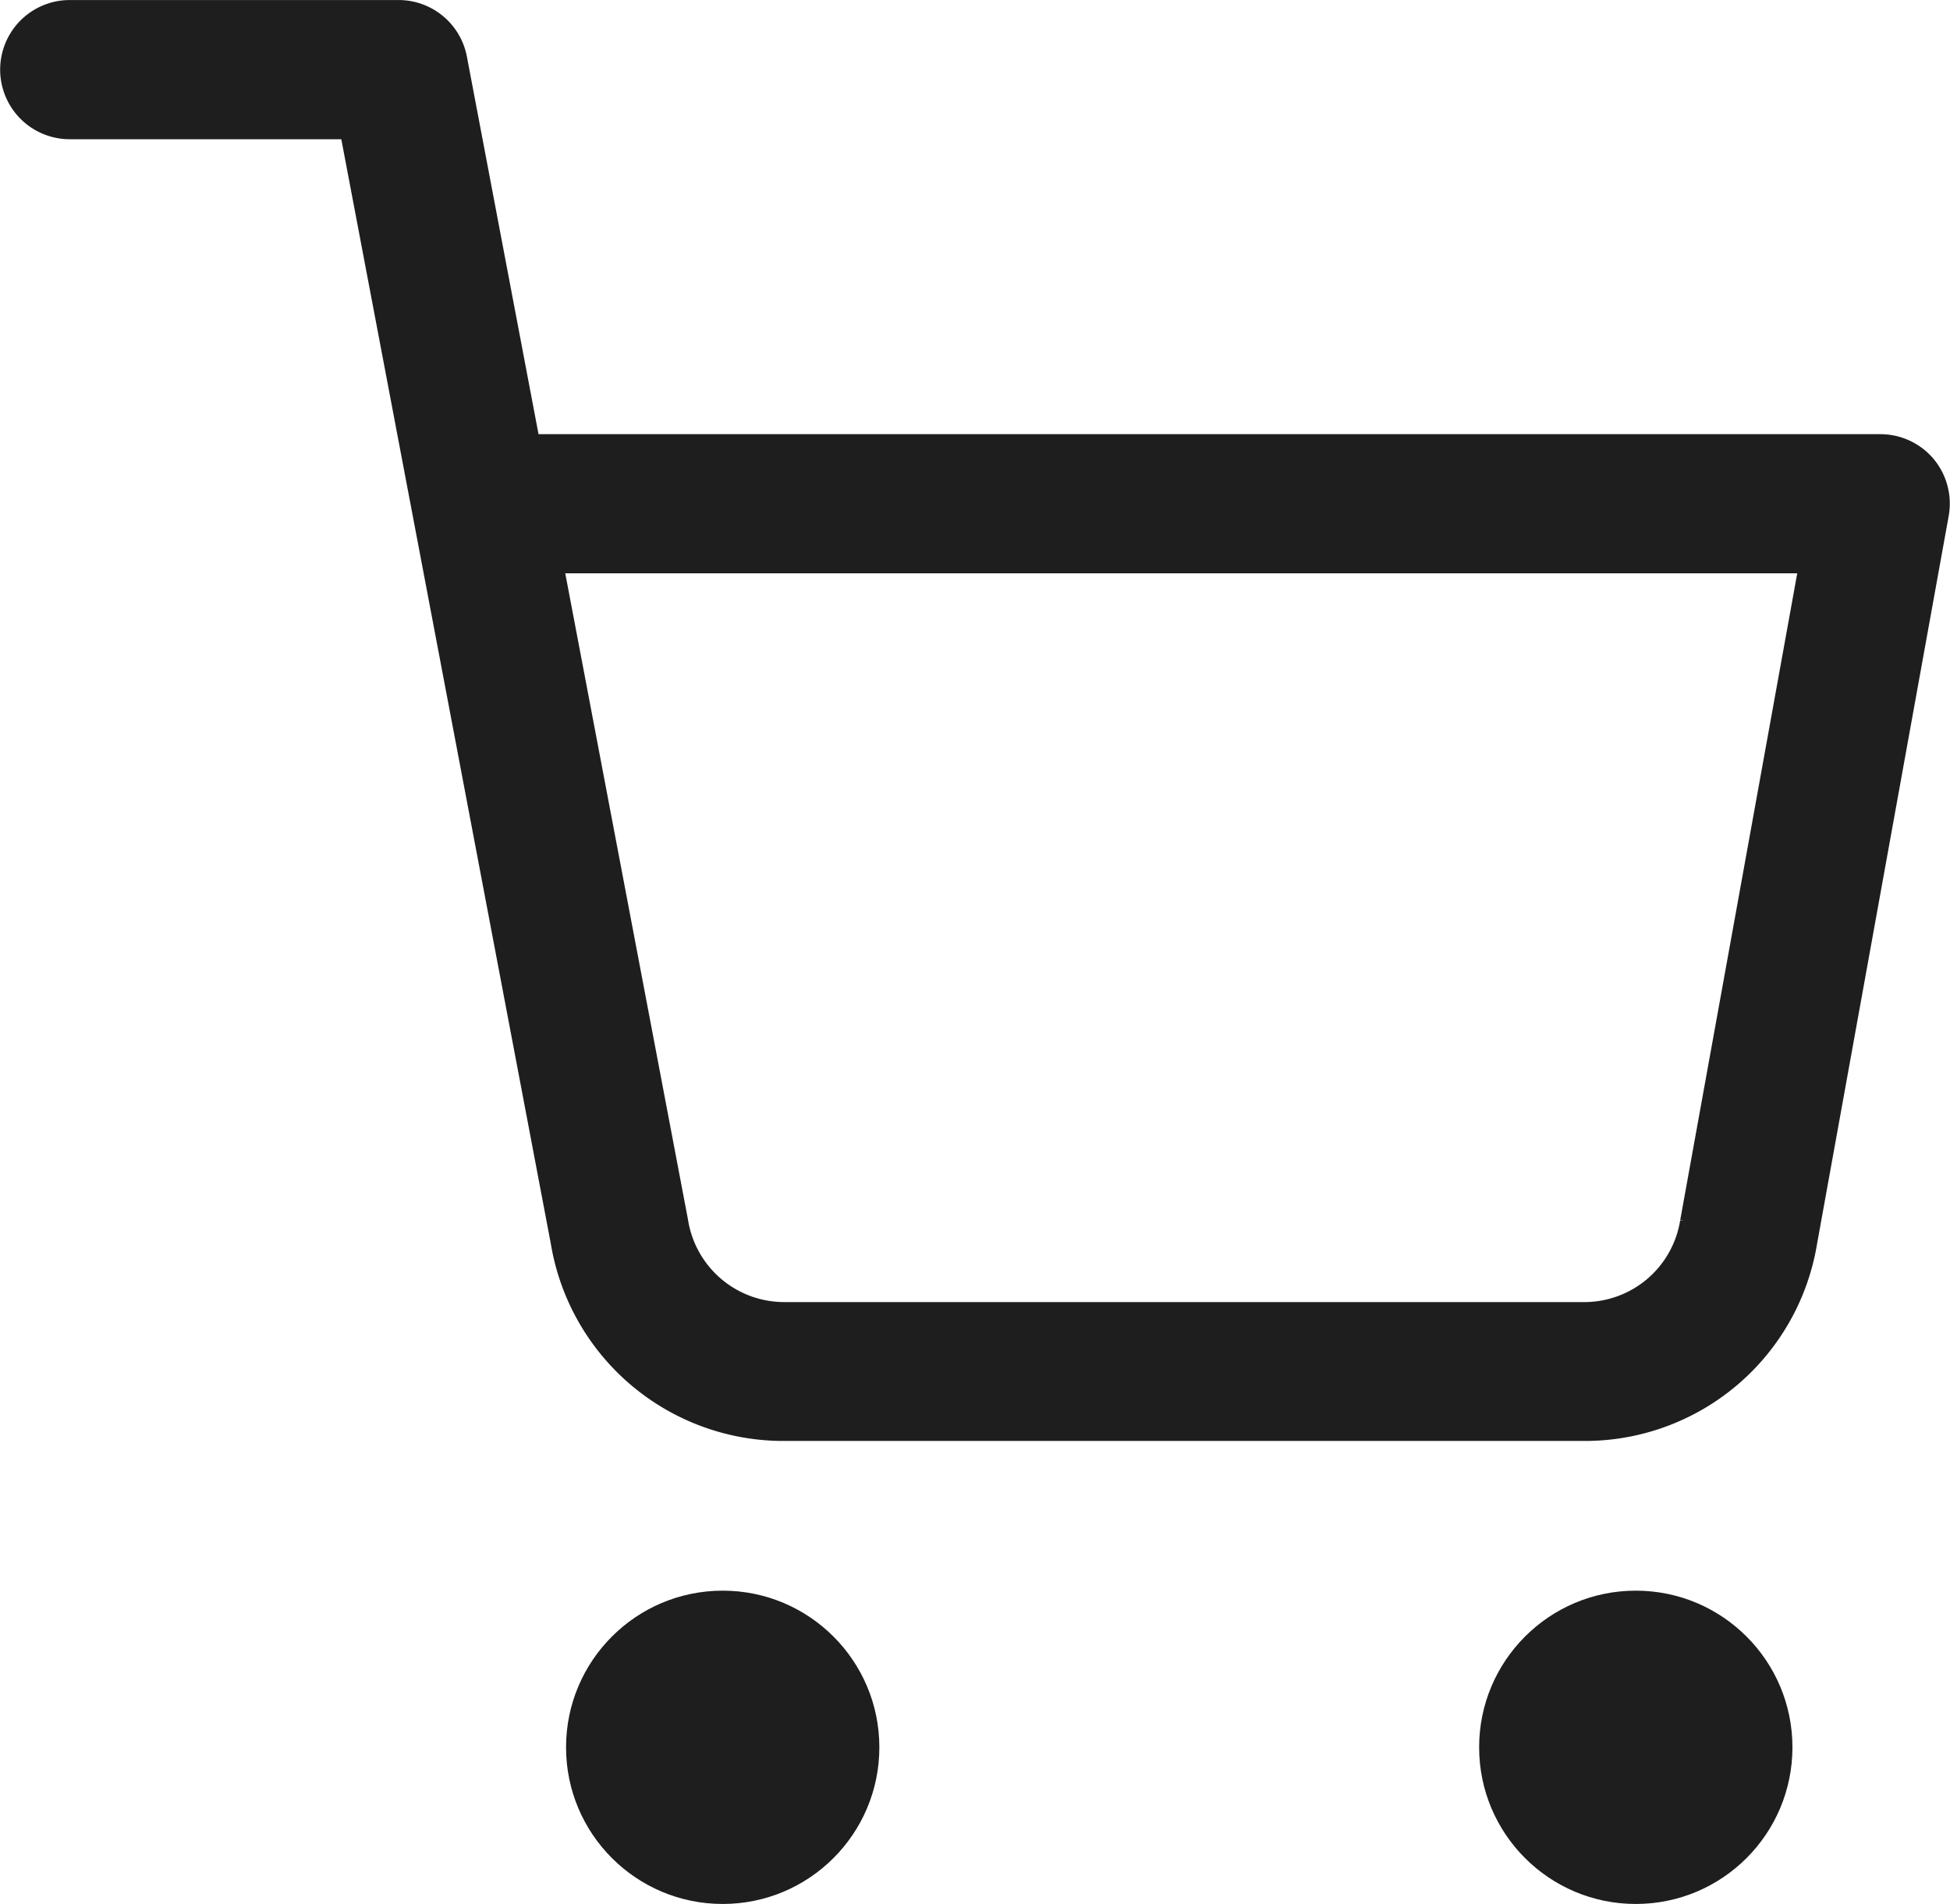 <svg xmlns="http://www.w3.org/2000/svg" width="49.369" height="48.202" viewBox="0 0 49.369 48.202">
  <g id="Group_790" data-name="Group 790" transform="translate(-5251.5 -5028.5)">
    <g id="Group_621" data-name="Group 621" transform="translate(5265.831 5068.771)">
      <g id="Group_619" data-name="Group 619">
        <circle id="Ellipse_28" data-name="Ellipse 28" cx="3.966" cy="3.966" r="3.966" fill="#1e1e1e"/>
      </g>
      <g id="Group_620" data-name="Group 620" transform="translate(23.117)">
        <circle id="Ellipse_29" data-name="Ellipse 29" cx="3.966" cy="3.966" r="3.966" fill="#1e1e1e"/>
      </g>
    </g>
    <g id="Cart" transform="translate(5252 5029)">
      <g id="Group_622" data-name="Group 622">
        <path id="Path_602" data-name="Path 602" d="M87.151,197.49a1.264,1.264,0,0,0-.967-.448H51.8l-1.89-9.962a1.26,1.26,0,0,0-1.231-1.029H40.346a1.262,1.262,0,1,0,0,2.524h7.289l5.381,28.366a5.472,5.472,0,0,0,5.416,4.59h20.25a5.456,5.456,0,0,0,5.408-4.572l3.333-18.43A1.267,1.267,0,0,0,87.151,197.49Zm-8.468,21.525H58.433a2.966,2.966,0,0,1-2.928-2.506l-3.218-16.944H84.68l-3.069,16.962A2.958,2.958,0,0,1,78.683,219.015Z" transform="translate(-39.08 -186.05)" fill="#1e1e1e" stroke="#1e1e1e" stroke-width="1"/>
      </g>
    </g>
  </g>
</svg>
